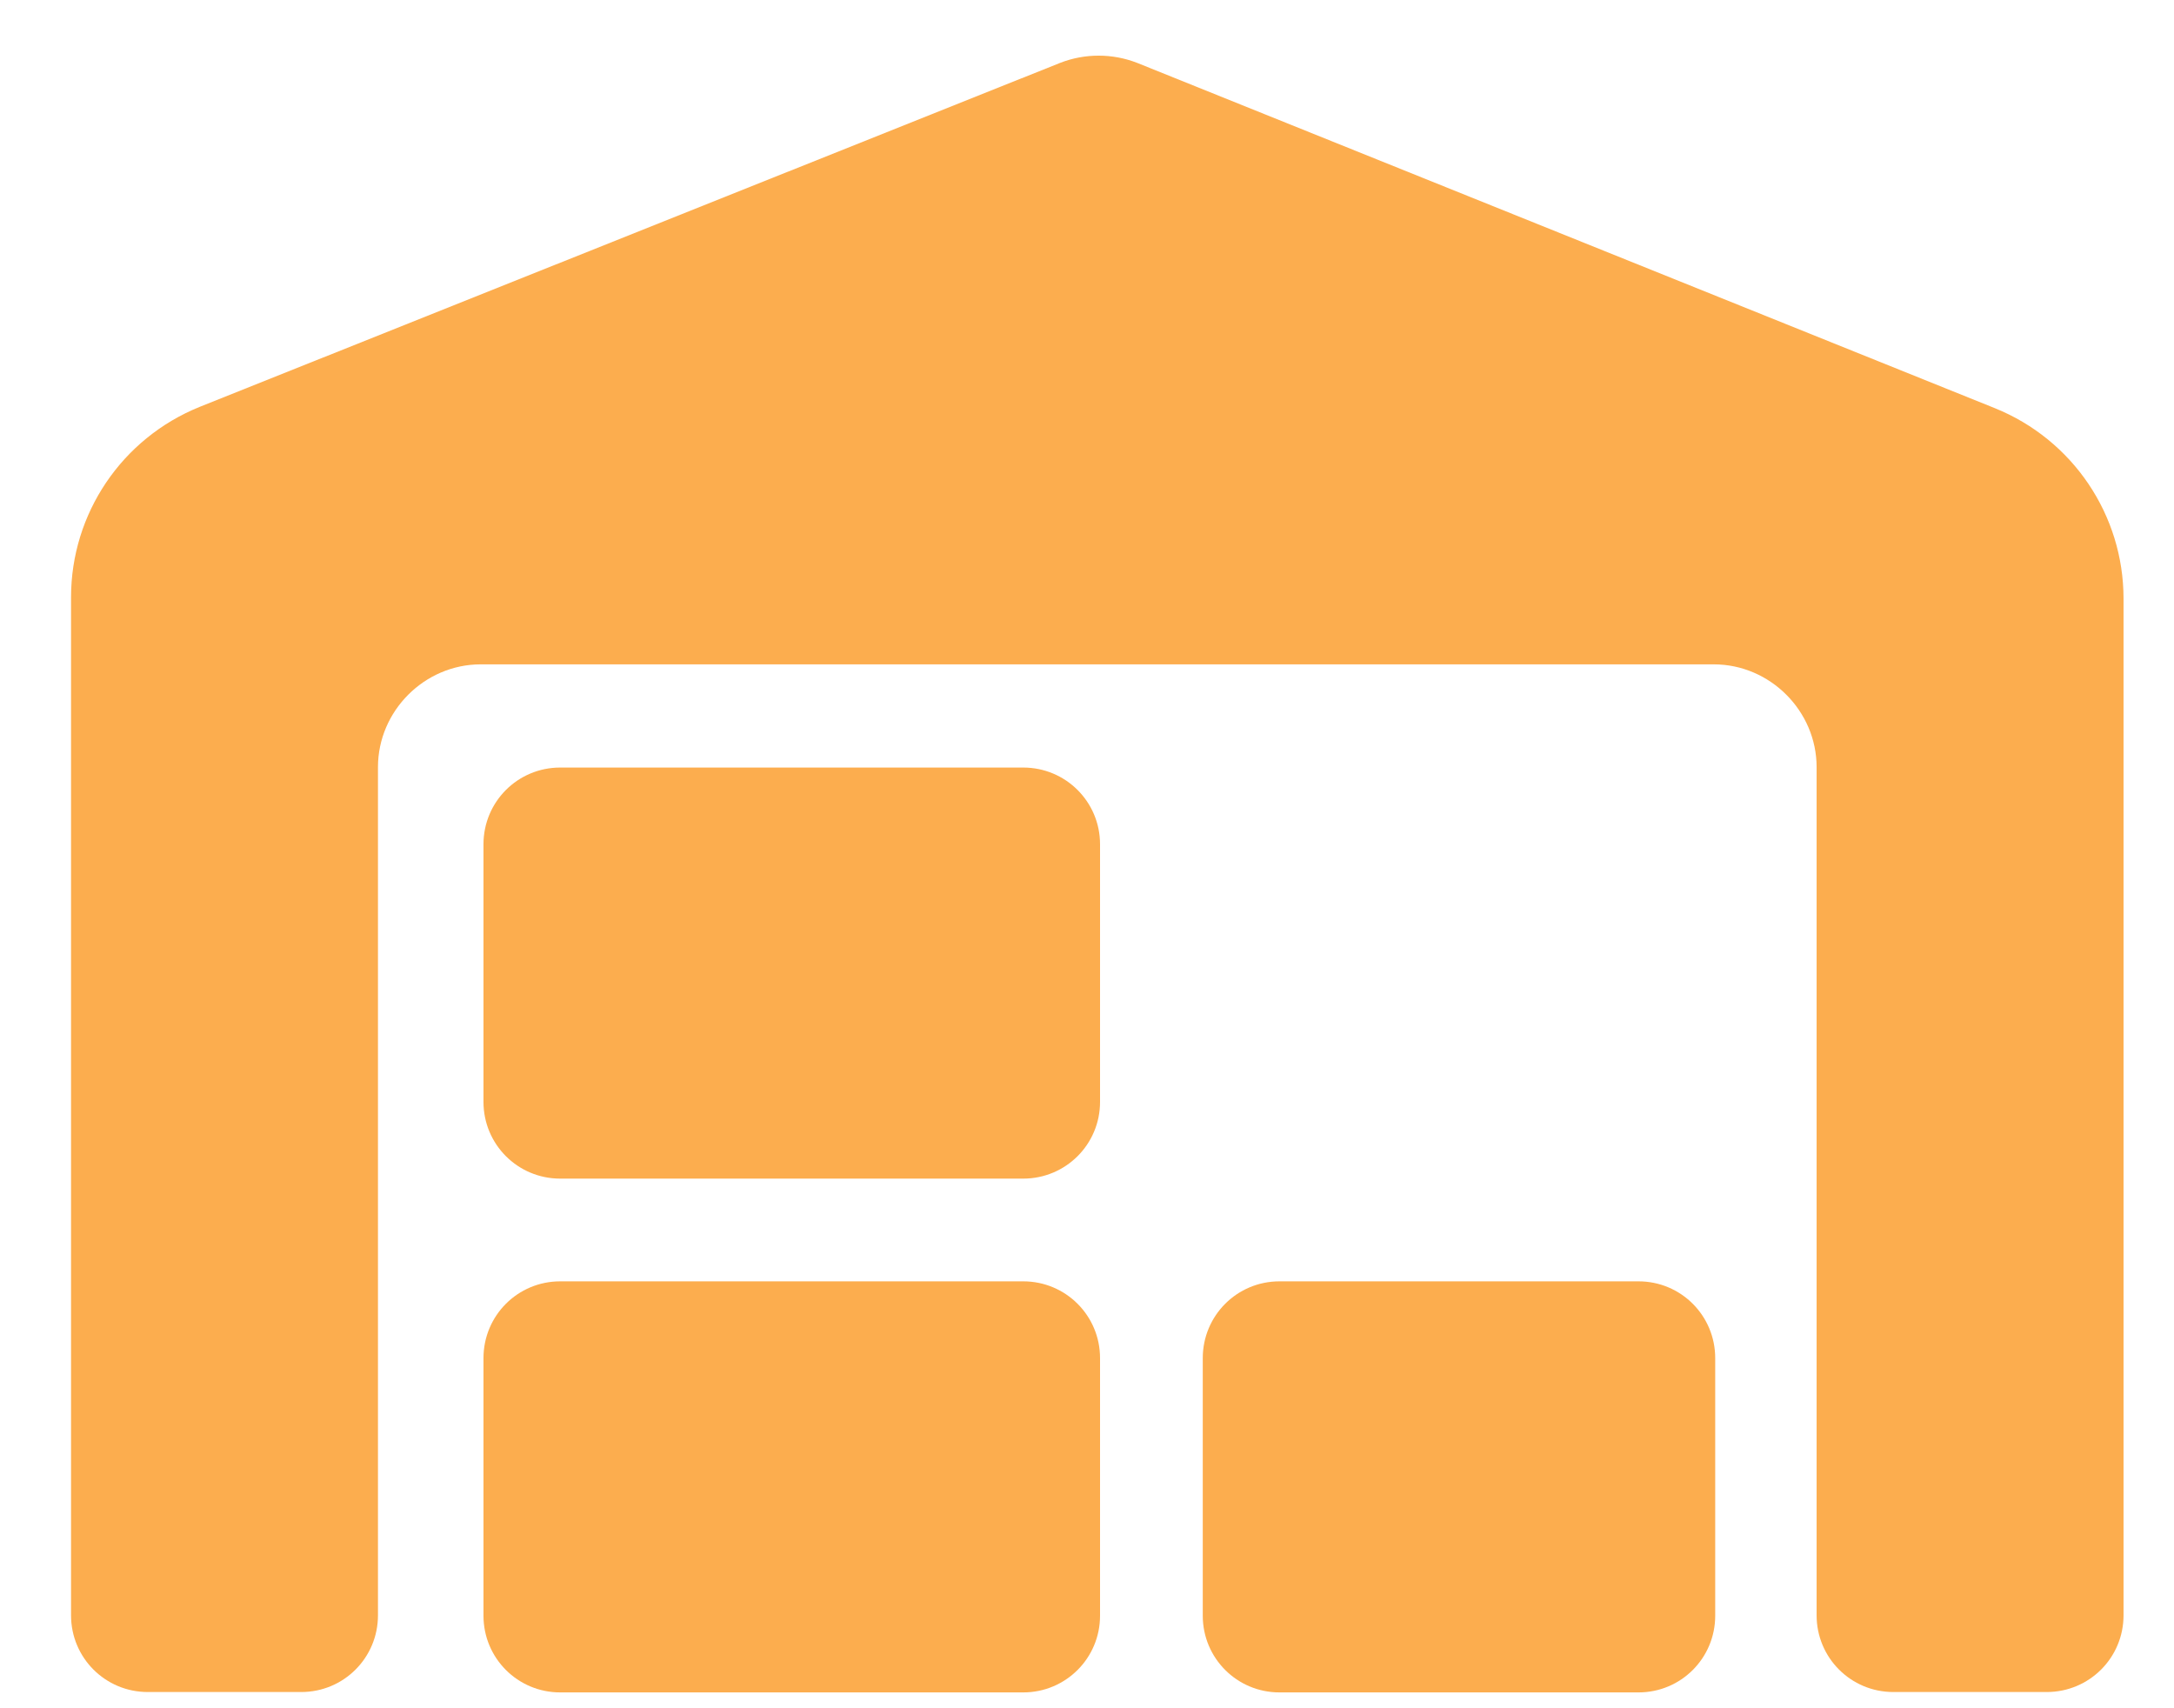 <svg width="28" height="22" viewBox="0 0 28 22" fill="none" xmlns="http://www.w3.org/2000/svg">
<path d="M0.915 7.709V20.803C0.915 21.35 1.356 21.791 1.903 21.791H3.88C4.427 21.791 4.868 21.35 4.868 20.803V9.88C4.868 9.156 5.468 8.556 6.191 8.556H22.073C22.797 8.556 23.397 9.156 23.397 9.88V20.803C23.397 21.35 23.838 21.791 24.385 21.791H26.361C26.909 21.791 27.35 21.35 27.35 20.803V7.709C27.35 6.633 26.697 5.662 25.691 5.256L14.644 0.809C14.326 0.686 13.973 0.686 13.656 0.809L2.574 5.239C1.568 5.645 0.915 6.615 0.915 7.692V7.709Z" fill="#FCAD4E"/>
<path d="M7.215 16.502H13.179C13.726 16.502 14.168 16.943 14.168 17.491V20.808C14.168 21.355 13.726 21.796 13.179 21.796H7.215C6.668 21.796 6.227 21.355 6.227 20.808V17.491C6.227 16.943 6.668 16.502 7.215 16.502ZM15.491 17.491C15.491 16.943 15.932 16.502 16.479 16.502H21.103C21.65 16.502 22.091 16.943 22.091 17.491V20.808C22.091 21.355 21.65 21.796 21.103 21.796H16.479C15.932 21.796 15.491 21.355 15.491 20.808V17.491ZM6.227 10.873C6.227 10.326 6.668 9.885 7.215 9.885H13.179C13.726 9.885 14.168 10.326 14.168 10.873V14.191C14.168 14.738 13.726 15.179 13.179 15.179H7.215C6.668 15.179 6.227 14.738 6.227 14.191V10.873Z" fill="#FCAD4E"/>
</svg>
